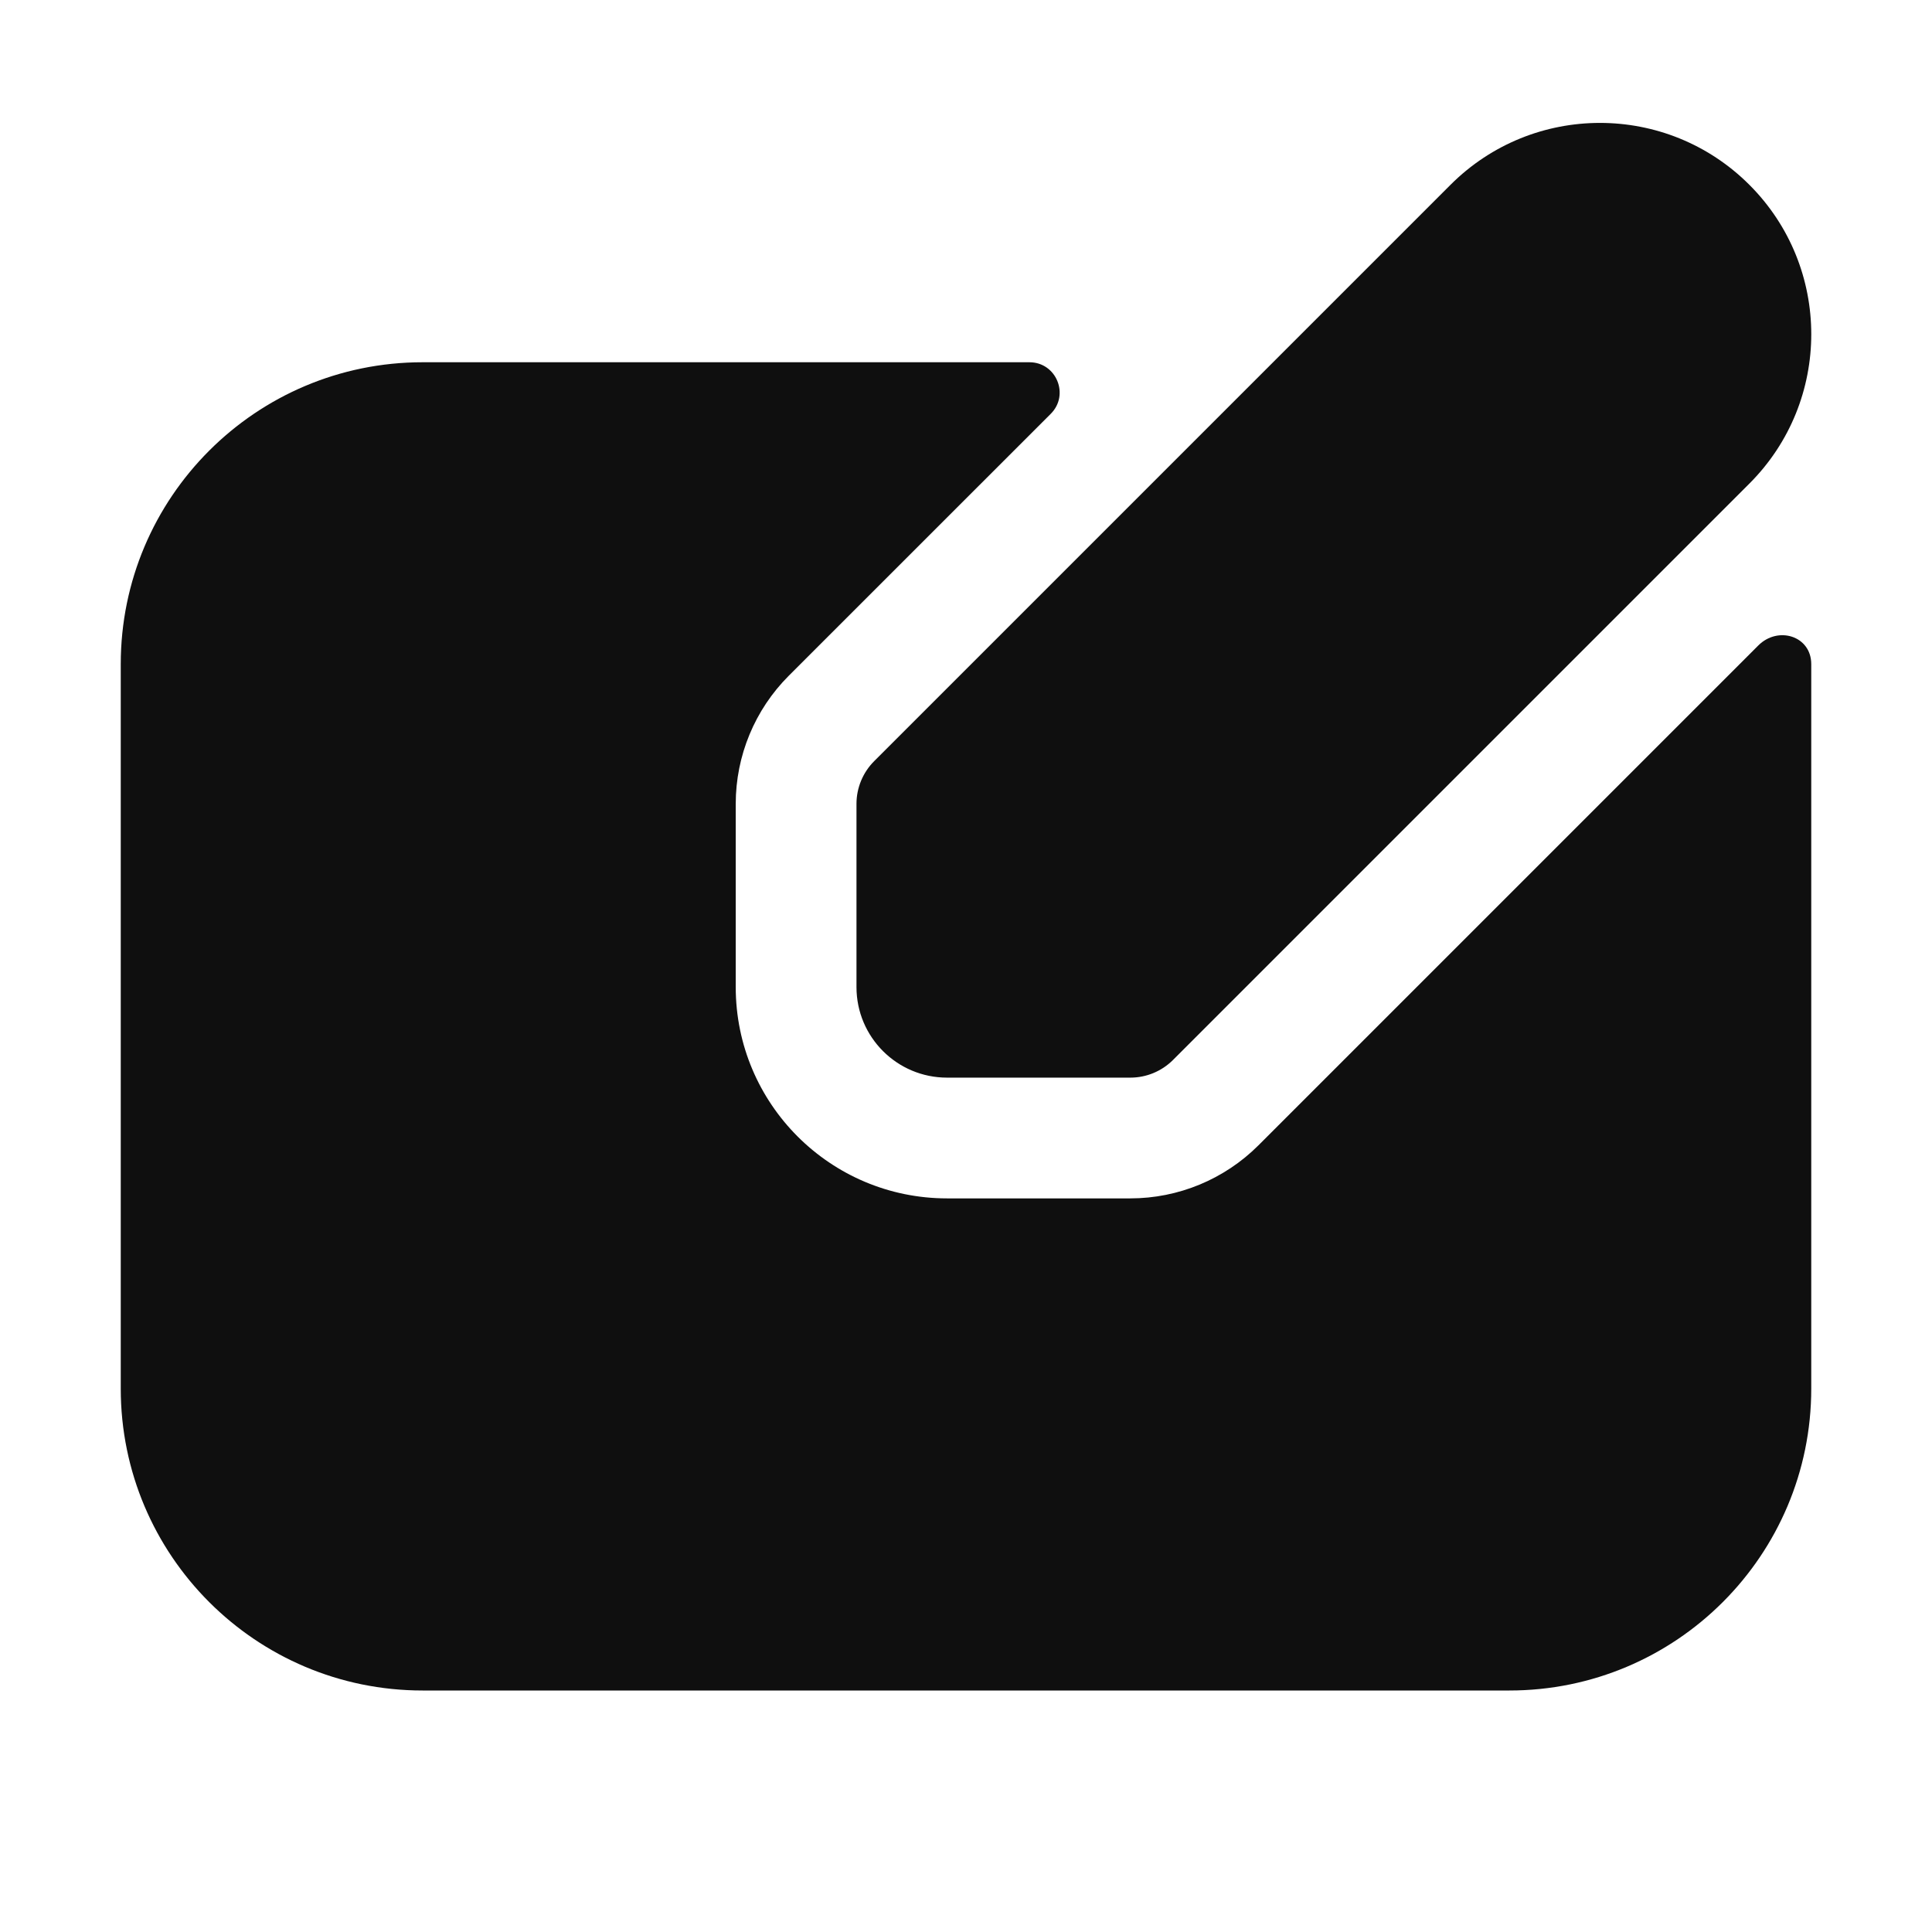 <svg width="32" height="32" viewBox="0 0 32 32" fill="none" xmlns="http://www.w3.org/2000/svg">
<path d="M24.025 3.061C25.392 1.694 27.608 1.694 28.975 3.061C30.342 4.427 30.342 6.644 28.975 8.01L19.429 17.556C19.241 17.744 18.987 17.849 18.722 17.849H15.686C14.858 17.849 14.186 17.178 14.186 16.349V13.314C14.186 13.049 14.292 12.794 14.479 12.607L24.025 3.061Z" fill="#0F0F0F"/>
<path d="M13.065 11.192L17.404 6.854C17.719 6.539 17.496 6 17.05 6H7C4.239 6 2 8.239 2 11V23C2 25.761 4.239 28 7 28H25C27.761 28 30 25.761 30 23V11V11C30 10.534 29.451 10.362 29.122 10.692L20.843 18.971C20.28 19.533 19.517 19.849 18.722 19.849H15.686C13.753 19.849 12.186 18.282 12.186 16.349V13.314C12.186 12.518 12.502 11.755 13.065 11.192Z" fill="#0F0F0F"/>
</svg>
